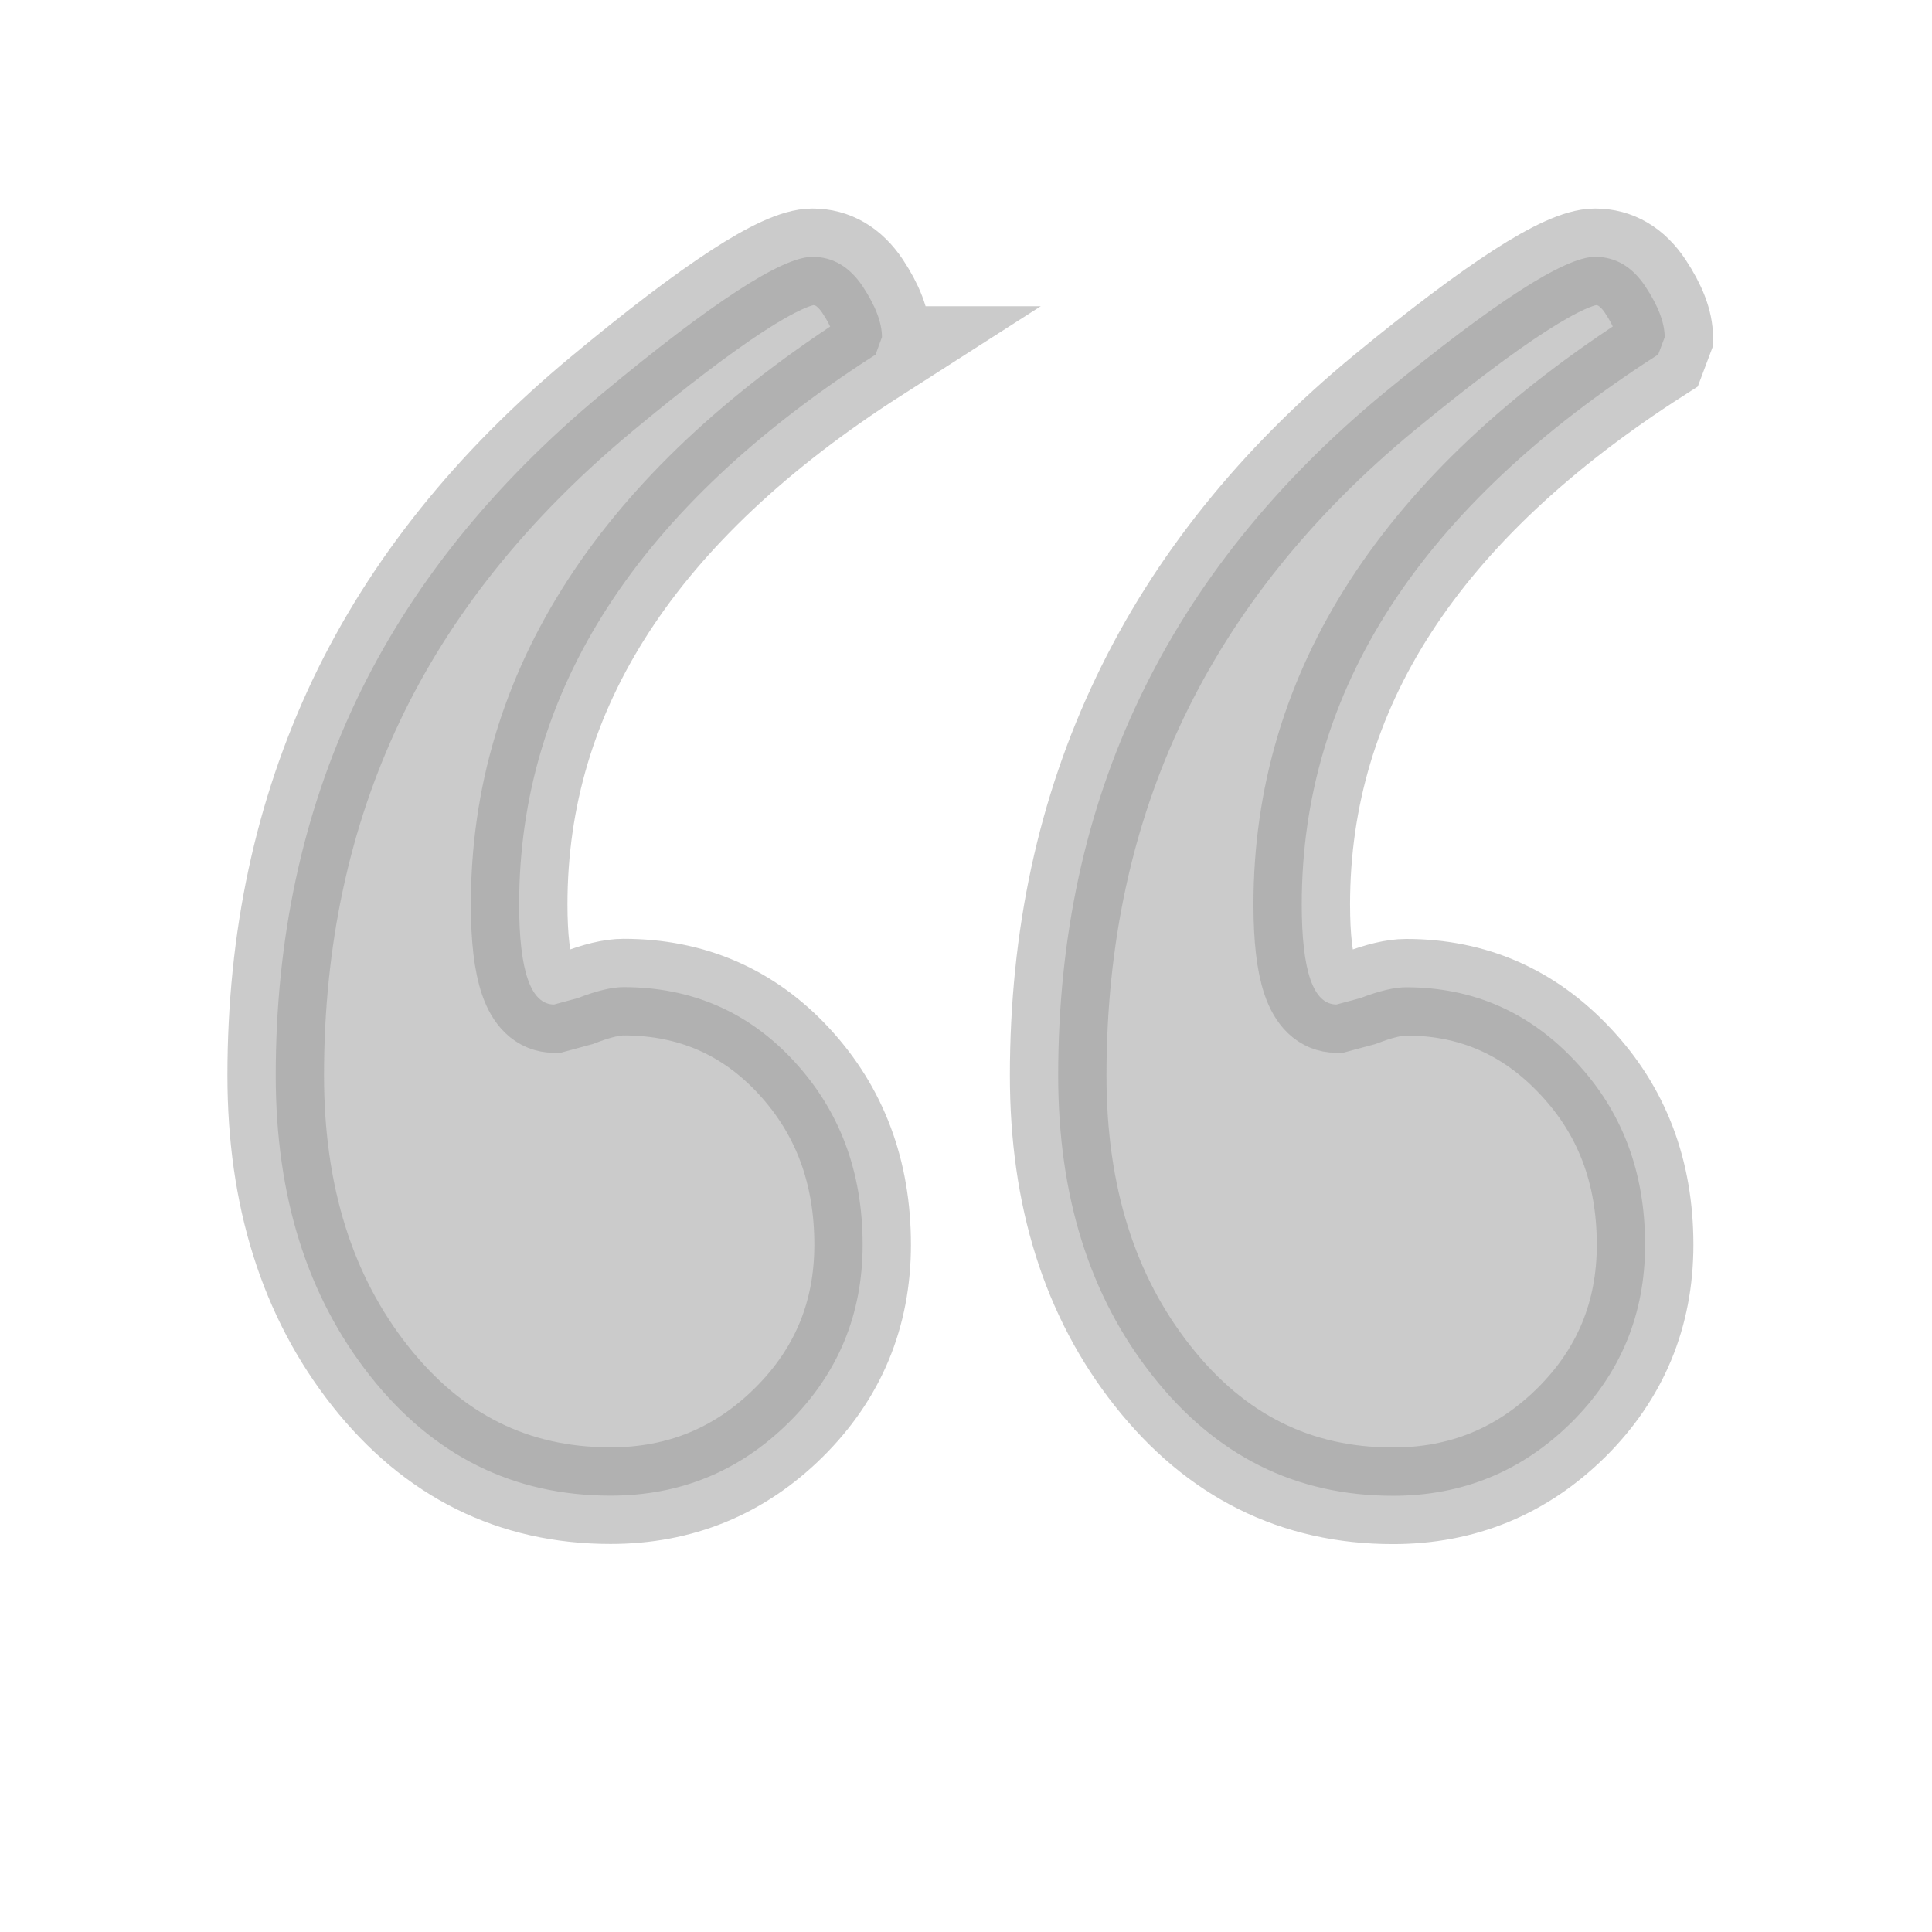 <svg width="14" height="14" viewBox="0 0 14 14" fill="none" xmlns="http://www.w3.org/2000/svg">
<path opacity="0.5" d="M6.346 2.569C4.623 3.672 3.762 5.001 3.762 6.554C3.762 7.037 3.847 7.279 4.015 7.279L4.188 7.232C4.325 7.179 4.434 7.153 4.519 7.153C5.012 7.153 5.425 7.333 5.755 7.691C6.086 8.05 6.251 8.492 6.251 9.02C6.251 9.526 6.072 9.956 5.715 10.309C5.358 10.662 4.928 10.838 4.424 10.838C3.72 10.838 3.139 10.549 2.682 9.971C2.226 9.393 1.998 8.667 1.998 7.793C1.998 6.804 2.191 5.9 2.58 5.079C2.969 4.259 3.562 3.518 4.36 2.855C5.158 2.192 5.667 1.861 5.887 1.861C6.034 1.861 6.155 1.932 6.25 2.073C6.344 2.215 6.391 2.338 6.391 2.443L6.345 2.569L6.346 2.569ZM12.016 2.569C10.293 3.672 9.433 5 9.433 6.554C9.433 7.038 9.517 7.279 9.685 7.279L9.859 7.232C9.995 7.18 10.105 7.154 10.189 7.154C10.672 7.154 11.082 7.333 11.417 7.692C11.754 8.05 11.921 8.492 11.921 9.02C11.921 9.526 11.742 9.956 11.386 10.309C11.028 10.662 10.598 10.839 10.094 10.839C9.39 10.839 8.81 10.55 8.353 9.971C7.896 9.394 7.668 8.667 7.668 7.794C7.668 6.794 7.864 5.882 8.259 5.057C8.653 4.231 9.246 3.492 10.038 2.84C10.832 2.188 11.339 1.861 11.559 1.861C11.706 1.861 11.827 1.932 11.922 2.074C12.016 2.216 12.063 2.339 12.063 2.444L12.016 2.569Z" fill="#999999" stroke="#999999" stroke-width="0.7"/>
</svg>

